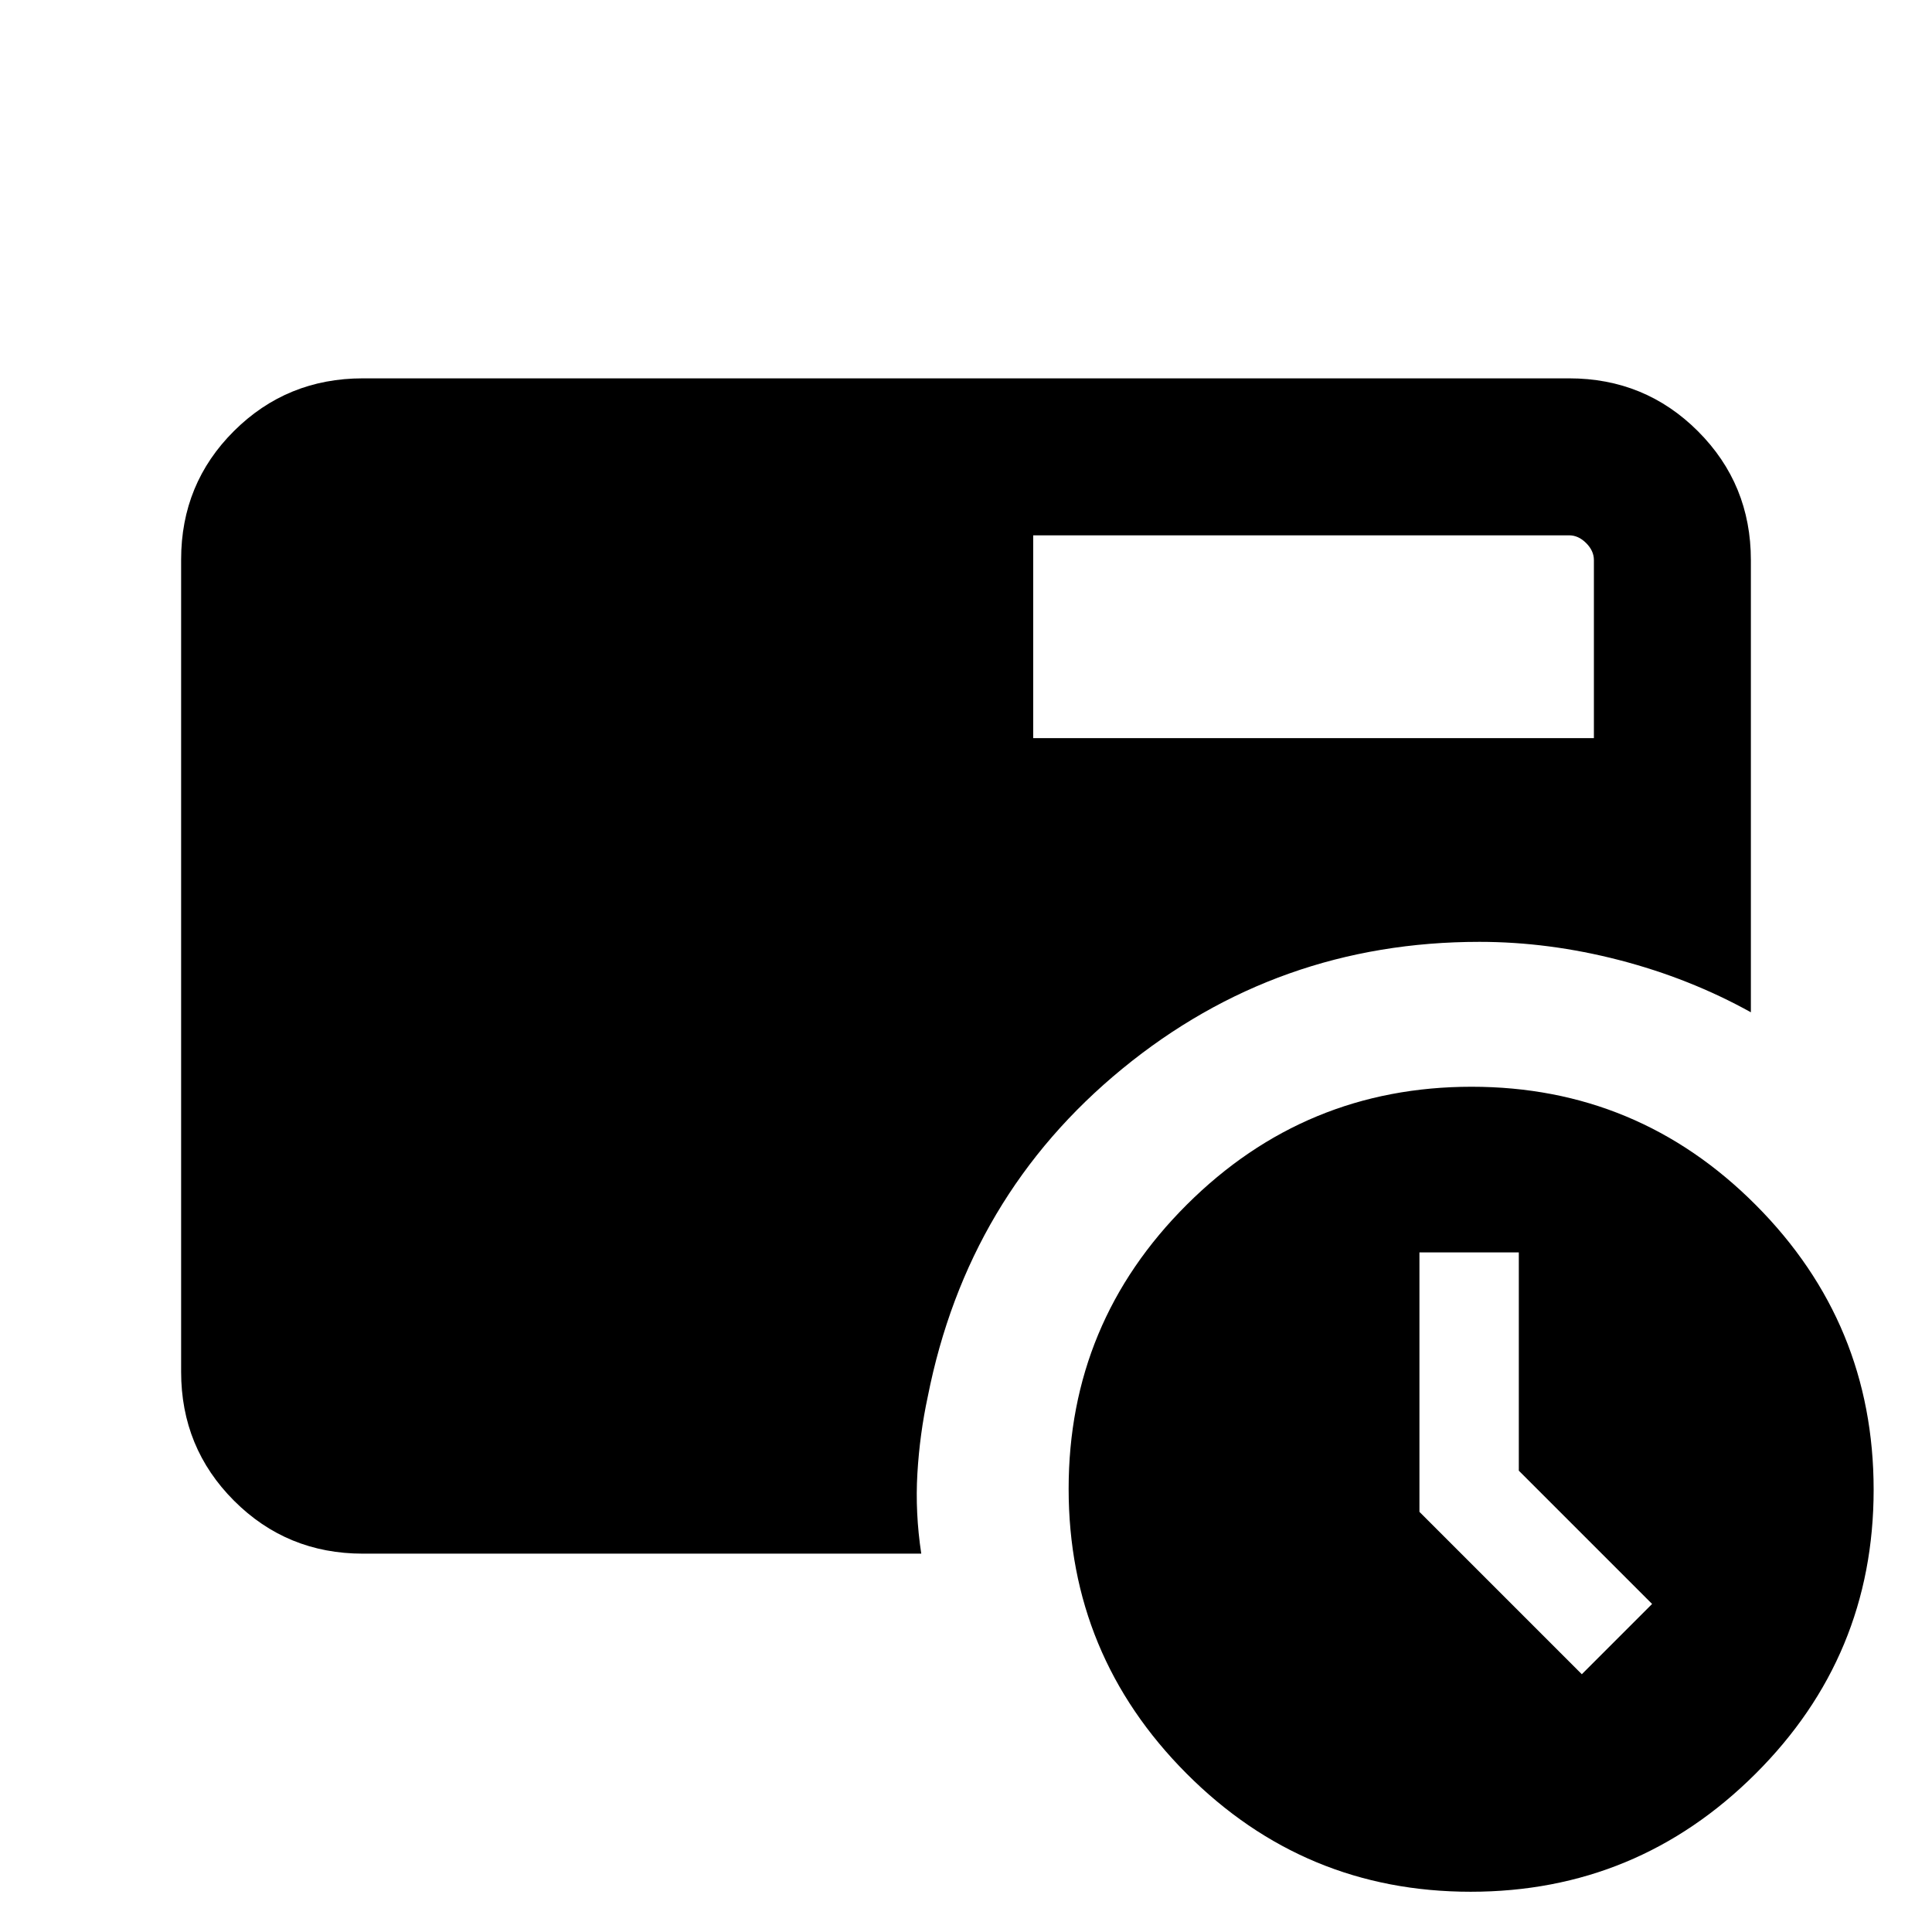 <svg xmlns="http://www.w3.org/2000/svg" height="20" viewBox="0 -960 960 960" width="20"><path d="M786-128.08 820.92-163l-66.23-66.23v-108.46h-49.38v128.92L786-128.08ZM513.39-593.23H792v-88.46q0-4.62-3.85-8.46-3.84-3.85-8.46-3.85h-266.3v100.77ZM730.77-20q-82.69 0-141.23-58.77Q531-137.53 531-220.23q0-82.69 58.77-141.23Q648.53-420 731.23-420q82.69 0 141.23 58.77Q931-302.47 931-219.77q0 82.69-58.77 141.23Q813.47-20 730.77-20ZM180.31-188q-37.73 0-64.02-26.3T90-278.35v-403.62q0-37.75 26.29-63.89T180.31-772h599.38q37.73 0 64.02 26.29T870-681.69V-457q-30.35-16.85-65.37-25.93Q769.6-492 735.12-492q-100.5 0-177.43 63.04Q480.77-365.92 461-266q-4 18.61-5.15 38.11-1.16 19.5 1.92 39.89H180.31Z"/></svg>